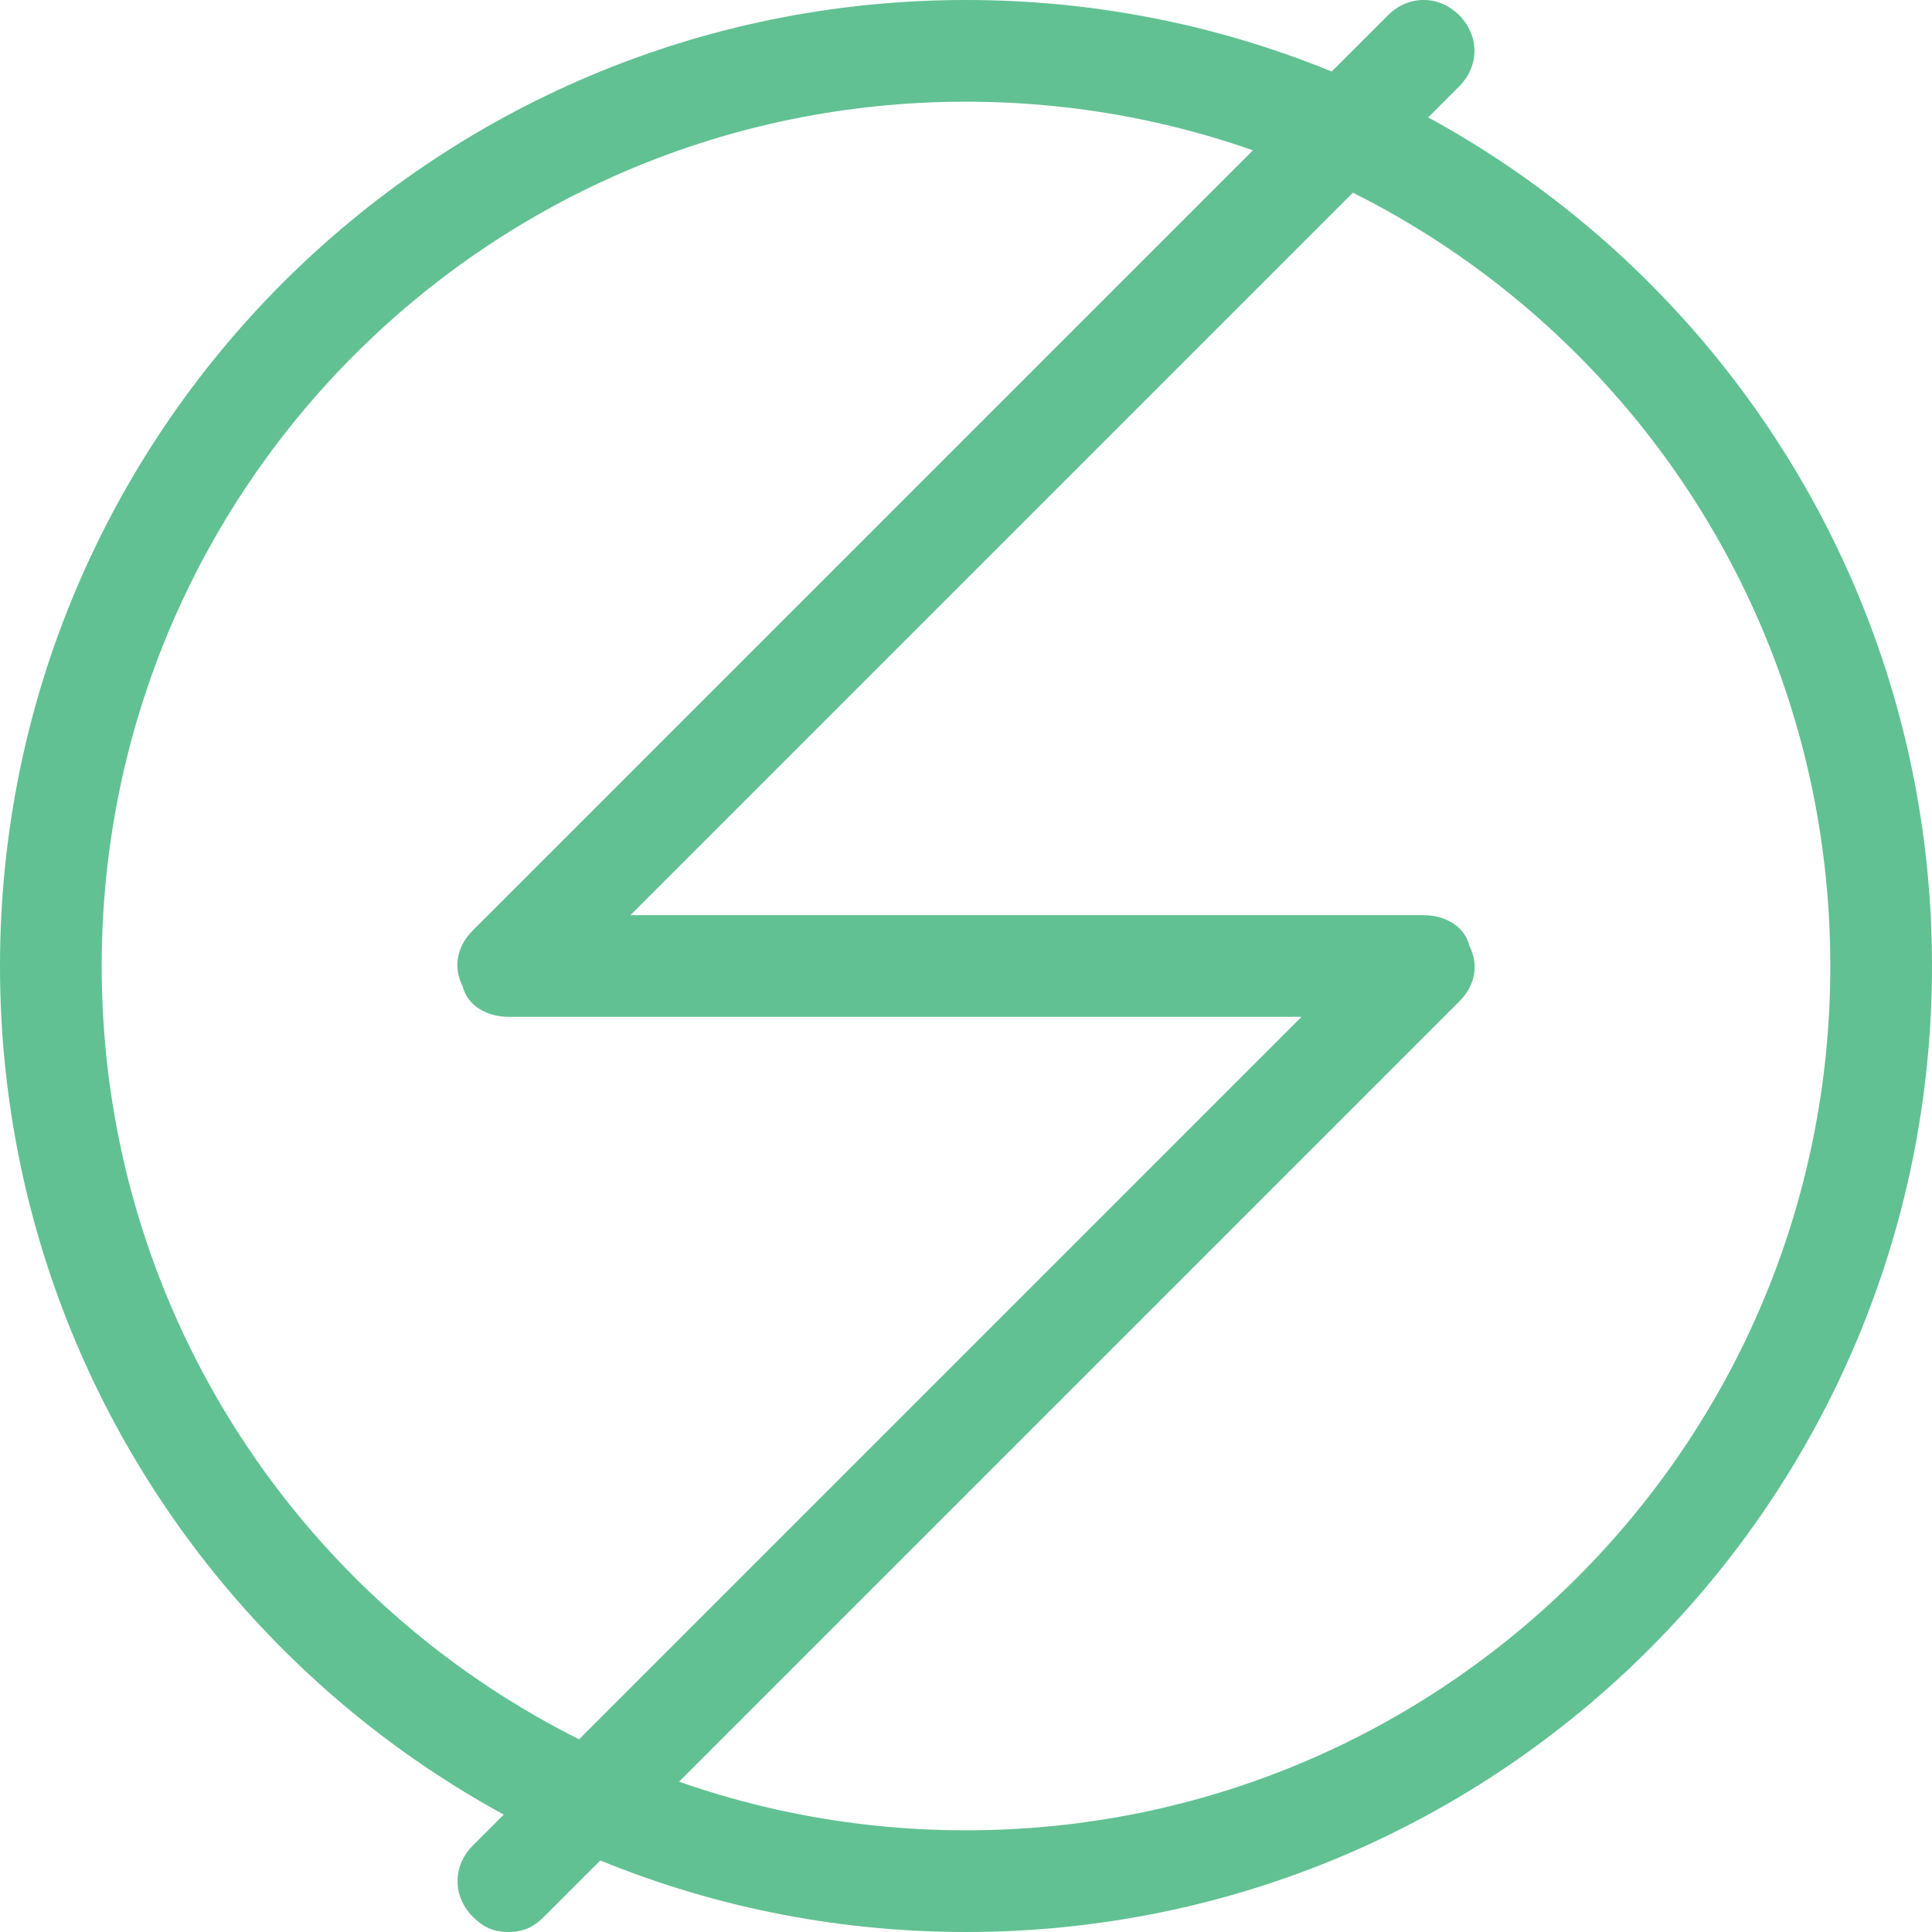 <svg xmlns="http://www.w3.org/2000/svg" width="60" height="60"><path fill="#61c192" d="M15.789 60c-.474 0-.789-.158-1.105-.474-.632-.632-.632-1.579 0-2.211l25.737-25.737H15.789c-.632 0-1.263-.316-1.421-.947-.316-.632-.158-1.263.316-1.737L43.105.473c.632-.632 1.579-.632 2.211 0s.632 1.579 0 2.211L19.579 28.421h24.632c.632 0 1.263.316 1.421.947.316.632.158 1.263-.316 1.737L16.895 59.526c-.316.316-.632.474-1.105.474z"/><path fill="#61c192" d="M30 60C13.421 60 0 46.579 0 30S13.421 0 30 0s30 13.421 30 30-13.421 30-30 30zm0-56.842c-14.842 0-26.842 12-26.842 26.842s12 26.842 26.842 26.842 26.842-12 26.842-26.842S44.842 3.158 30 3.158z"/></svg>